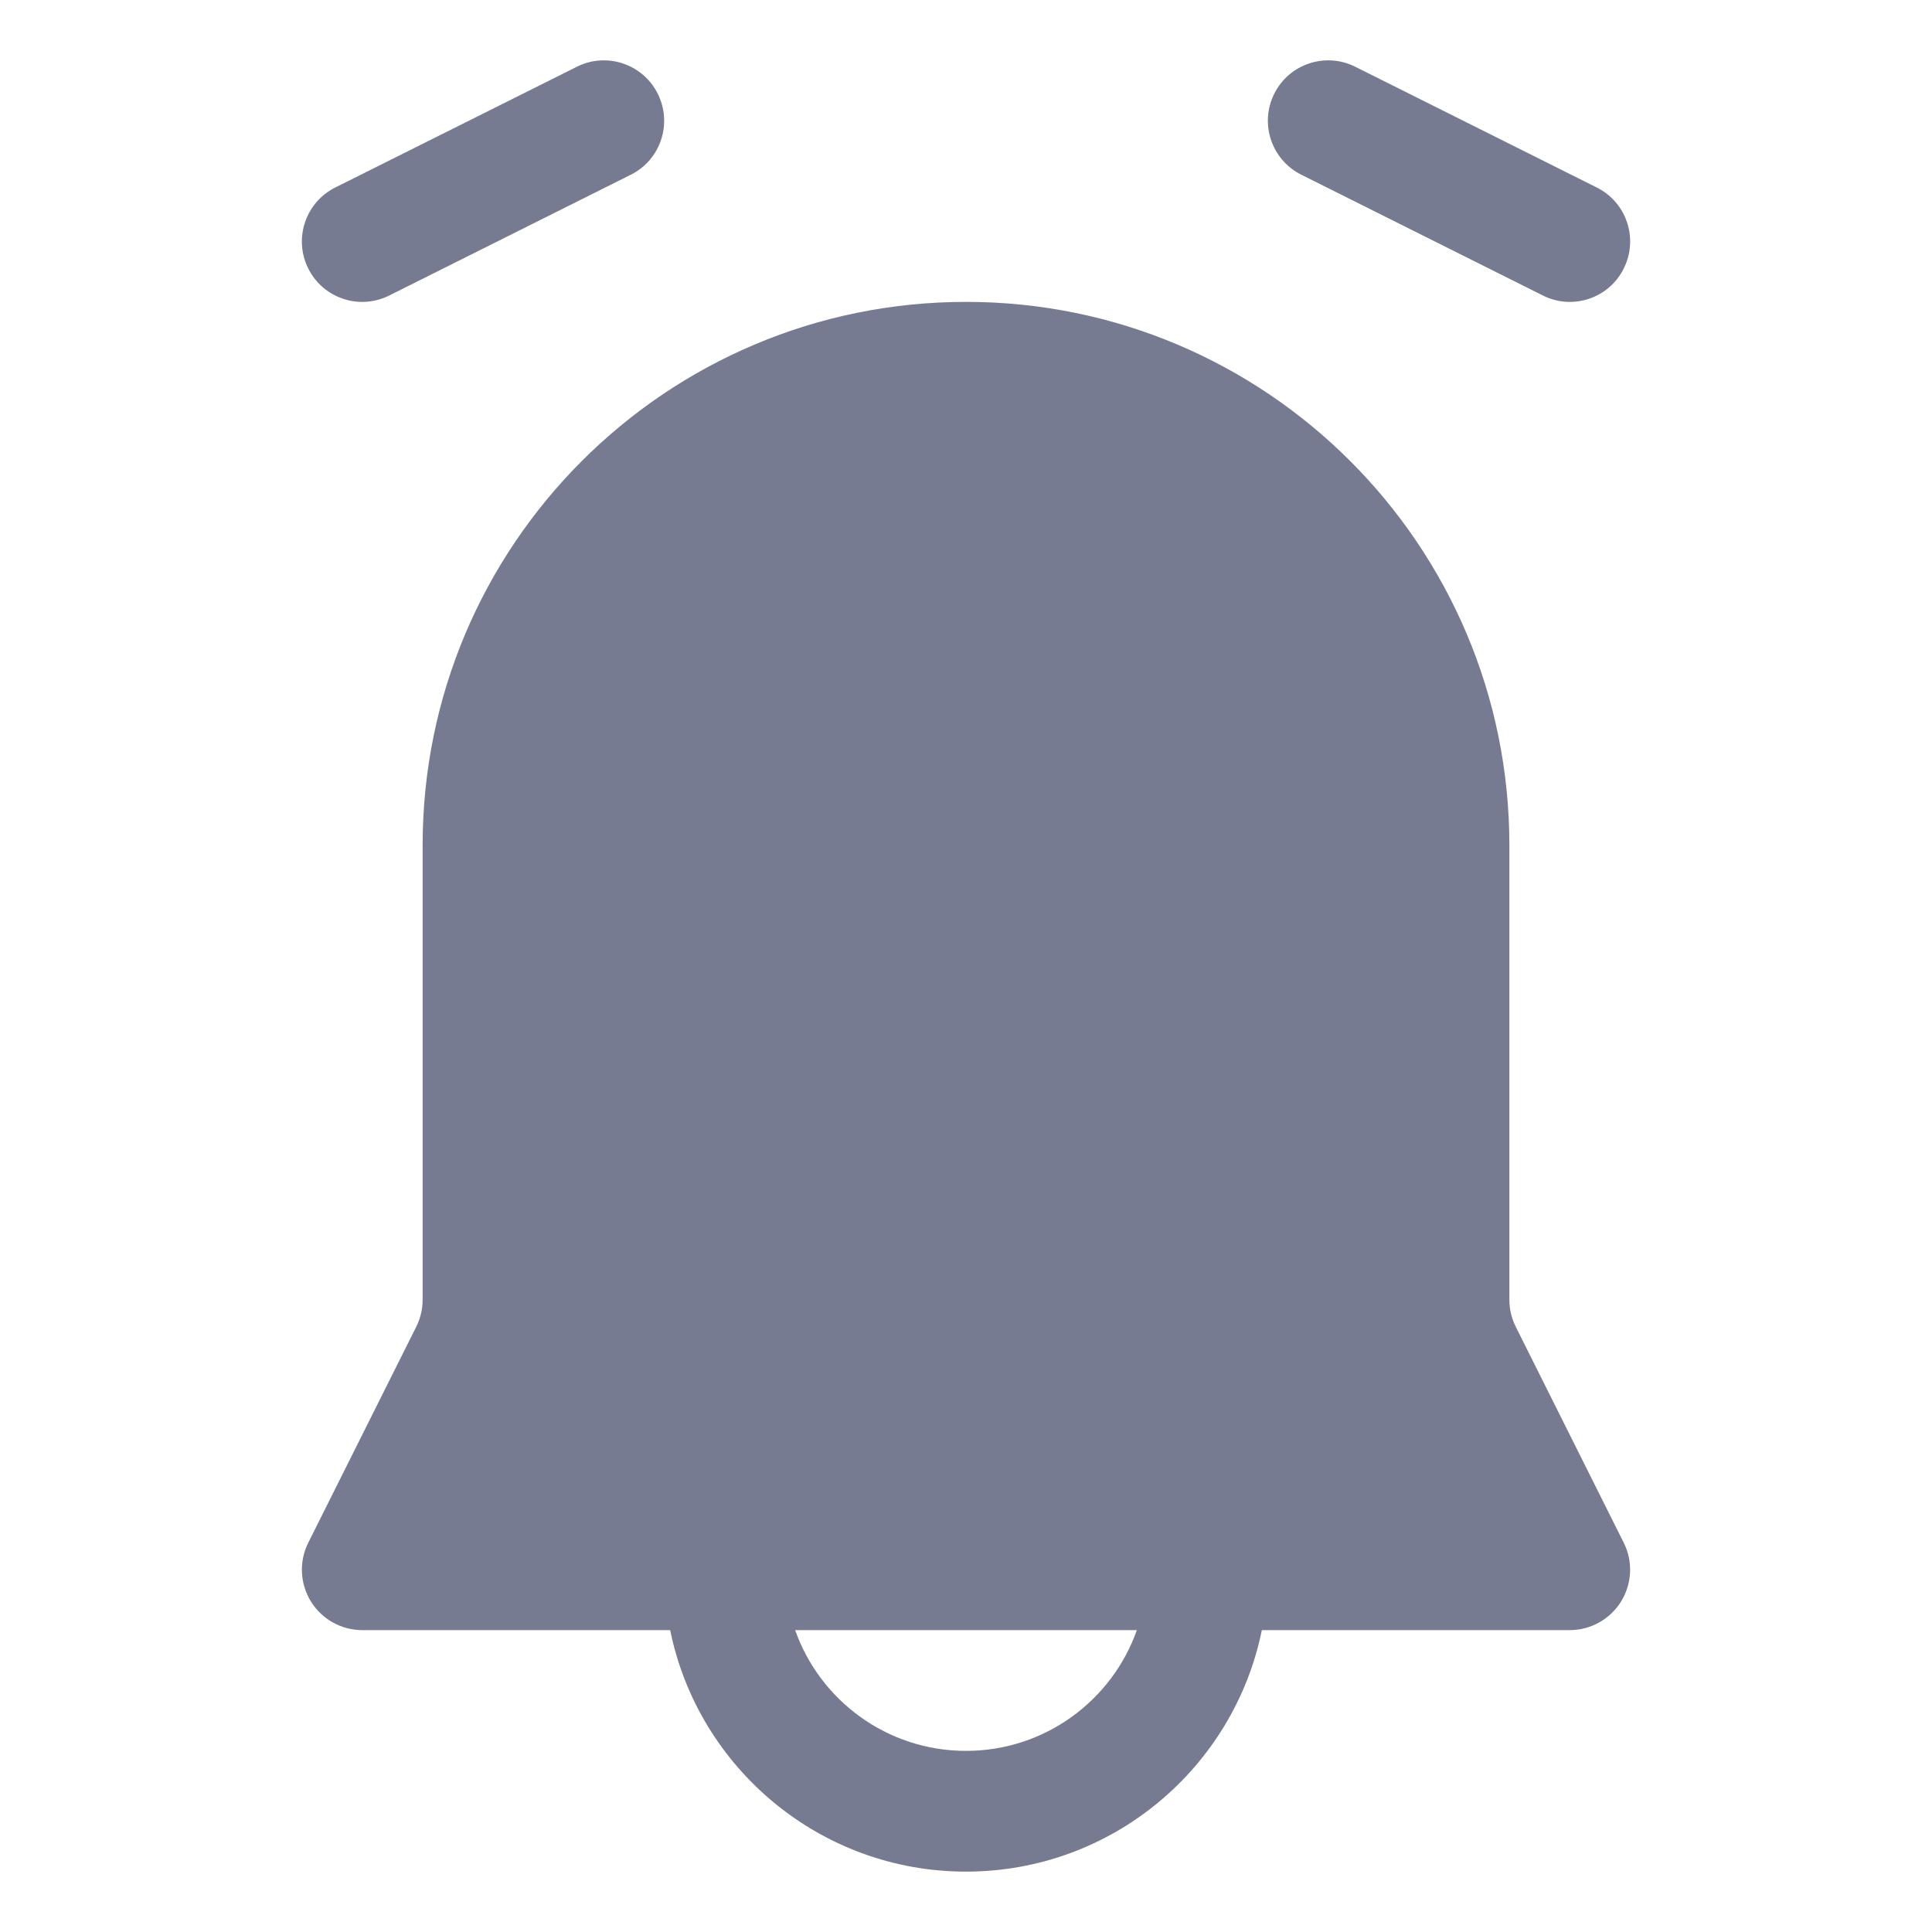 <svg width="16" height="16" viewBox="0 0 16 16" fill="none" xmlns="http://www.w3.org/2000/svg">
<path fill-rule="evenodd" clip-rule="evenodd" d="M5.447 0.776C5.571 1.023 5.471 1.324 5.224 1.447L3.224 2.447C2.977 2.571 2.676 2.471 2.553 2.224C2.429 1.977 2.53 1.676 2.776 1.553L4.777 0.553C5.023 0.429 5.324 0.529 5.447 0.776Z" fill="#777B92"/>
<path fill-rule="evenodd" clip-rule="evenodd" d="M10.553 0.776C10.676 0.529 10.977 0.429 11.224 0.553L13.224 1.553C13.471 1.676 13.571 1.977 13.447 2.224C13.324 2.471 13.024 2.571 12.777 2.447L10.777 1.447C10.53 1.324 10.429 1.023 10.553 0.776Z" fill="#777B92"/>
<path fill-rule="evenodd" clip-rule="evenodd" d="M13 13.5H10.45C10.218 14.641 9.209 15.5 8 15.5C6.791 15.5 5.782 14.641 5.55 13.5H3C2.827 13.5 2.666 13.41 2.575 13.263C2.484 13.116 2.475 12.931 2.553 12.776L3.447 10.988C3.482 10.918 3.5 10.842 3.5 10.764V7C3.5 4.515 5.515 2.5 8 2.5C10.485 2.5 12.5 4.515 12.5 7V10.764C12.5 10.842 12.518 10.918 12.553 10.988L13.447 12.776C13.525 12.931 13.516 13.116 13.425 13.263C13.334 13.41 13.173 13.5 13 13.5ZM8 14.5C8.653 14.5 9.209 14.083 9.415 13.5L6.585 13.5C6.791 14.083 7.347 14.5 8 14.5Z" fill="#777B92"/>
</svg>
